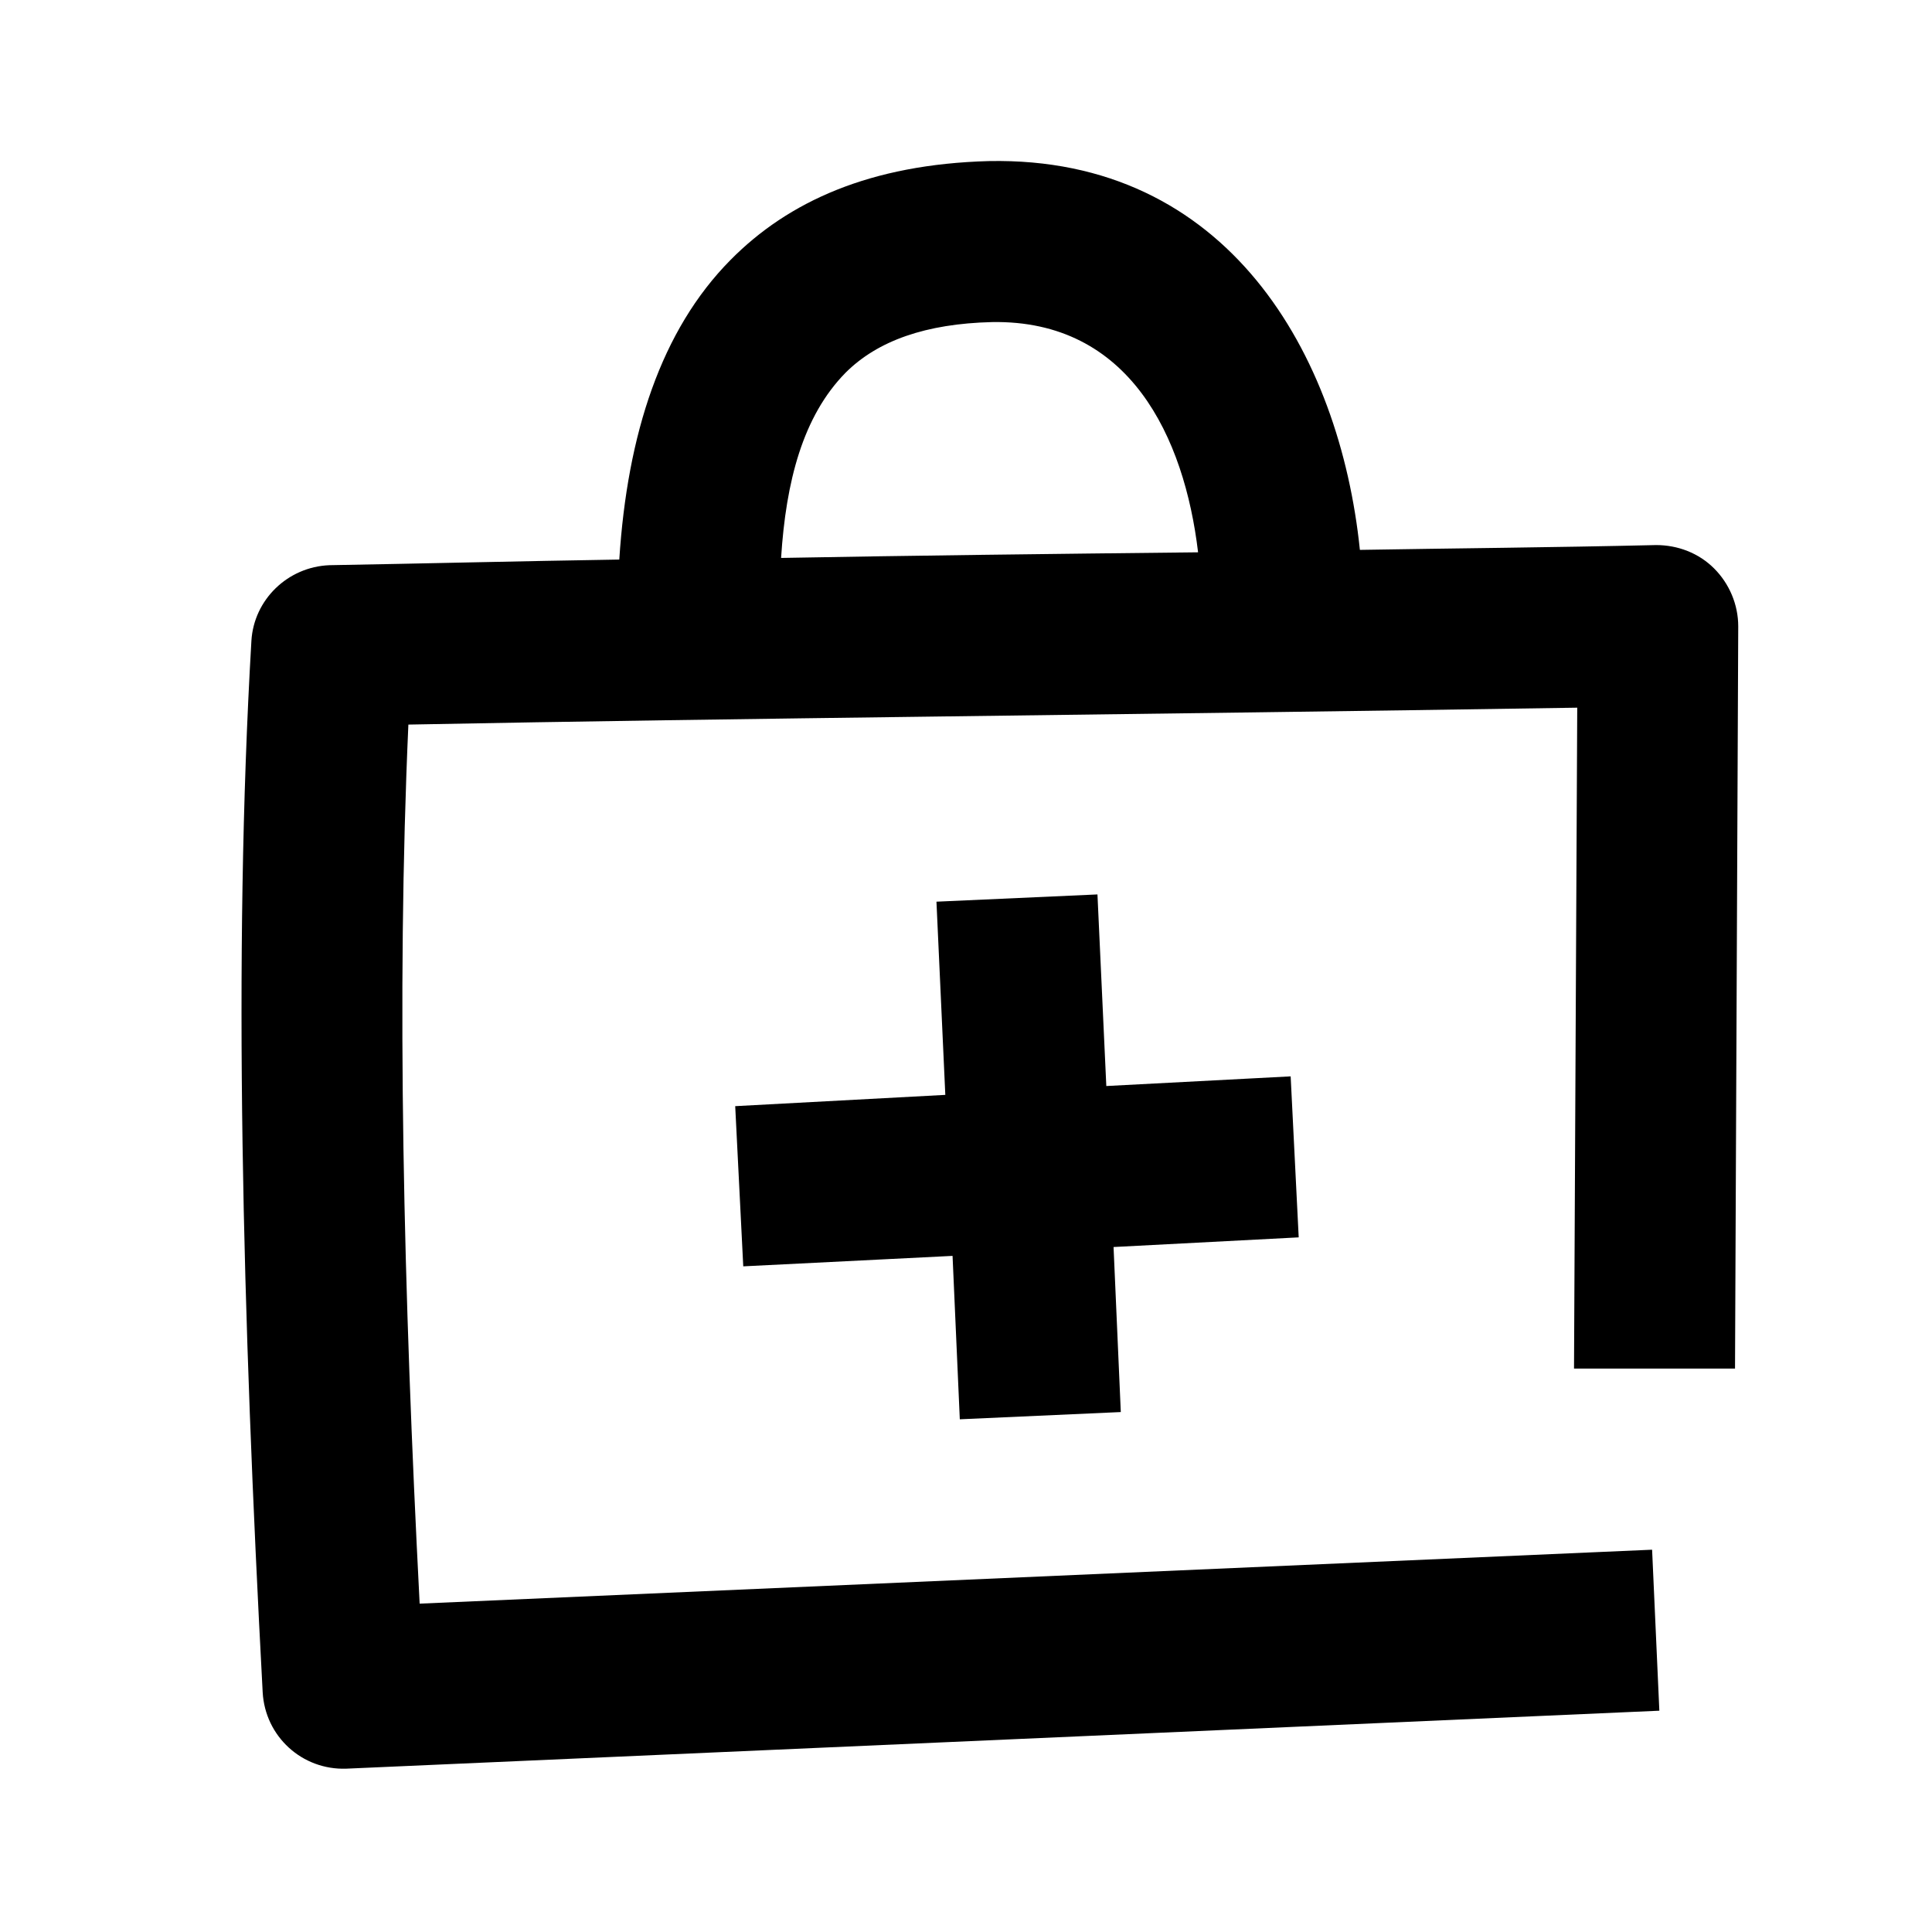 <svg width="24" height="24" viewBox="0 0 24 24" xmlns="http://www.w3.org/2000/svg">
<path d="M11.833 15.601L9.233 15.731L9.133 13.741L11.743 13.601L11.633 11.201L13.633 11.111L13.743 13.491L16.033 13.371L16.133 15.371L13.833 15.491L13.923 17.541L11.923 17.631L11.833 15.601ZM9.693 6.931C11.323 6.901 13.043 6.881 14.883 6.861C14.713 5.431 14.033 3.971 12.323 4.001C11.503 4.021 10.903 4.231 10.503 4.631C9.973 5.171 9.763 5.981 9.703 6.931H9.693ZM16.883 6.831C18.063 6.811 19.293 6.801 20.573 6.771C20.843 6.771 21.103 6.871 21.293 7.061C21.483 7.251 21.593 7.511 21.593 7.781L21.553 17.001H19.553L19.593 8.791C13.883 8.881 9.173 8.921 5.073 9.001C4.923 12.351 5.013 16.041 5.213 19.921L20.523 19.251L20.613 21.251L4.303 21.971C3.753 21.991 3.293 21.571 3.263 21.021C3.013 16.341 2.893 11.891 3.123 7.961C3.153 7.451 3.573 7.041 4.093 7.021C5.243 7.001 6.443 6.971 7.693 6.951C7.793 5.391 8.213 4.101 9.073 3.231C9.793 2.501 10.813 2.041 12.283 2.001C15.253 1.941 16.643 4.401 16.893 6.831H16.883Z" />
</svg>
